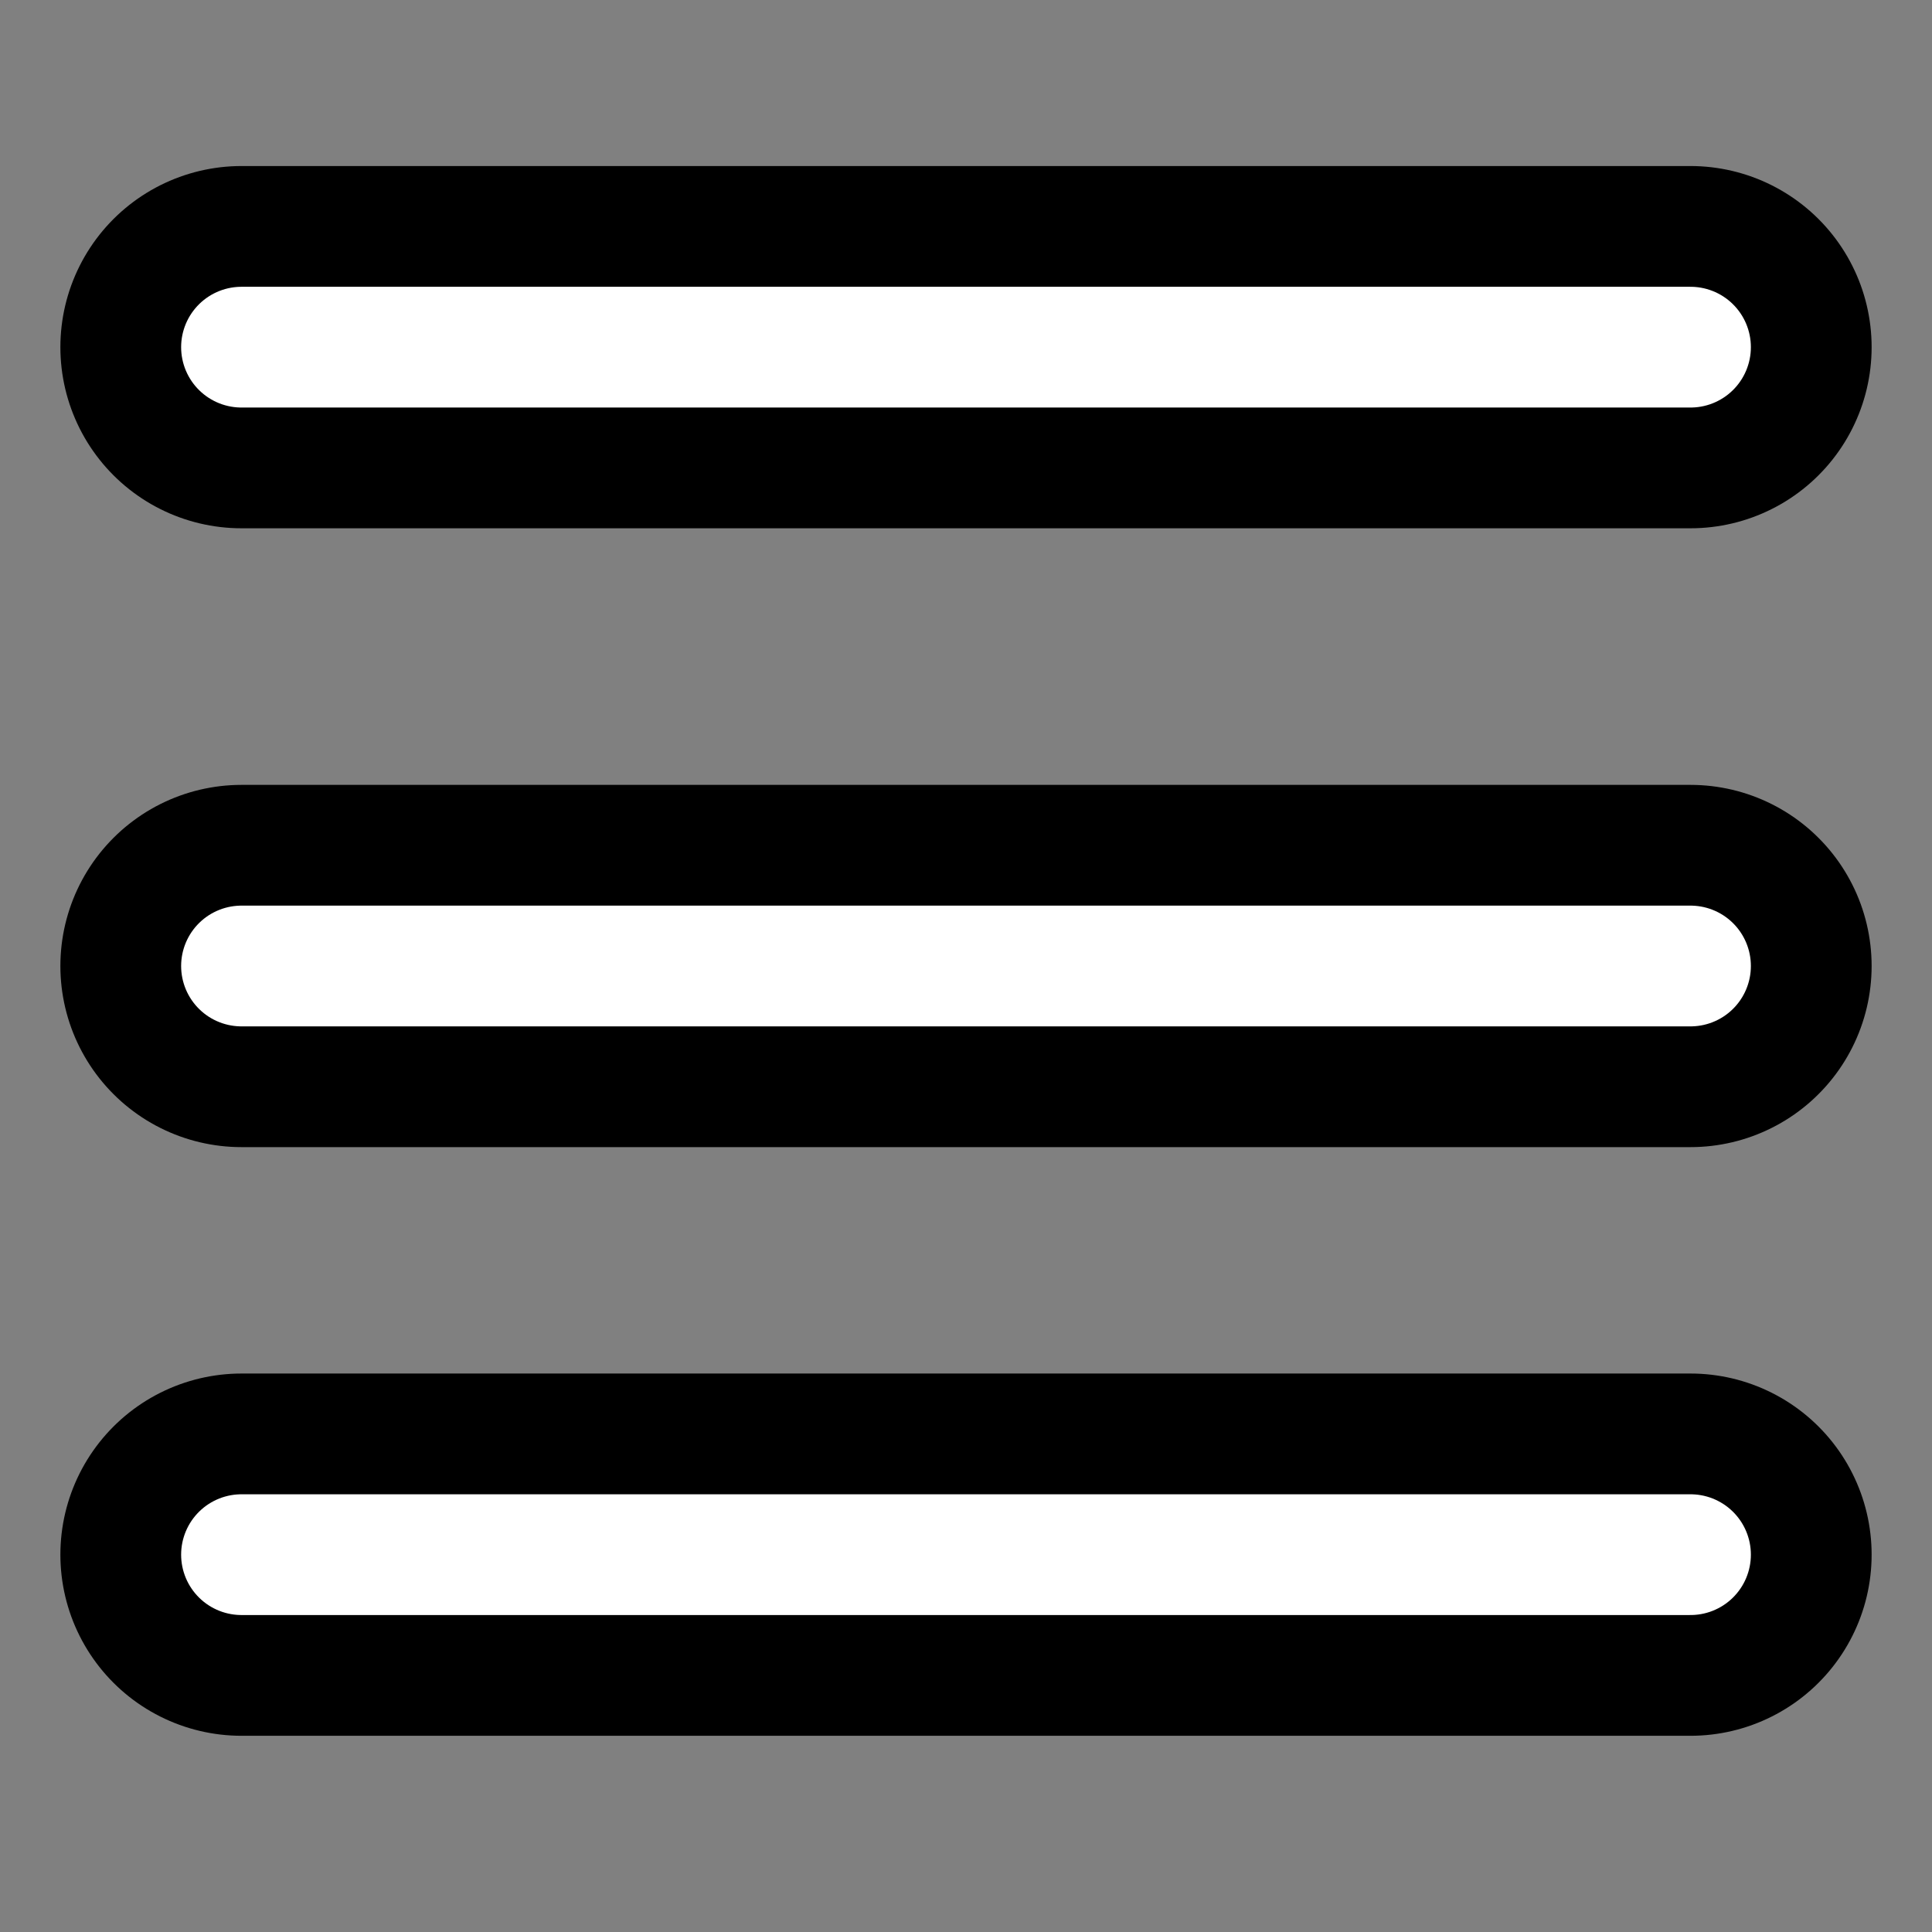 <svg width="128" height="128" xmlns="http://www.w3.org/2000/svg">
 <rect width="100%" height="100%" fill="#808080" stroke="none"/>
 <!-- Created with Method Draw - http://github.com/duopixel/Method-Draw/ -->

 <g>
  <title>background</title>
  <rect x="-1" y="-1" width="130" height="130" id="canvas_background" fill="none"/>
 </g>
 <g>
  <title>Layer 1</title>
  <line fill="none" stroke="#000000" stroke-width="24" x1="16" y1="23" x2="112" y2="23" id="svg_1" stroke-linejoin="undefined" stroke-linecap="round"/>
  <line fill="none" stroke="#000000" stroke-width="24" x1="16" y1="64" x2="112" y2="64" id="svg_2" stroke-linejoin="undefined" stroke-linecap="round"/>
  <line fill="none" stroke="#000000" stroke-width="24" x1="16" y1="103" x2="112" y2="103" id="svg_3" stroke-linejoin="undefined" stroke-linecap="round"/>
  <line fill="none" stroke="#ffffff" stroke-width="8" x1="16" y1="23" x2="112" y2="23" id="svg_4" stroke-linejoin="undefined" stroke-linecap="round"/>
  <line fill="none" stroke="#ffffff" stroke-width="8" x1="16" y1="64" x2="112" y2="64" id="svg_5" stroke-linejoin="undefined" stroke-linecap="round"/>
  <line fill="none" stroke="#ffffff" stroke-width="8" x1="16" y1="103" x2="112" y2="103" id="svg_6" stroke-linejoin="undefined" stroke-linecap="round"/>
 </g>
</svg>